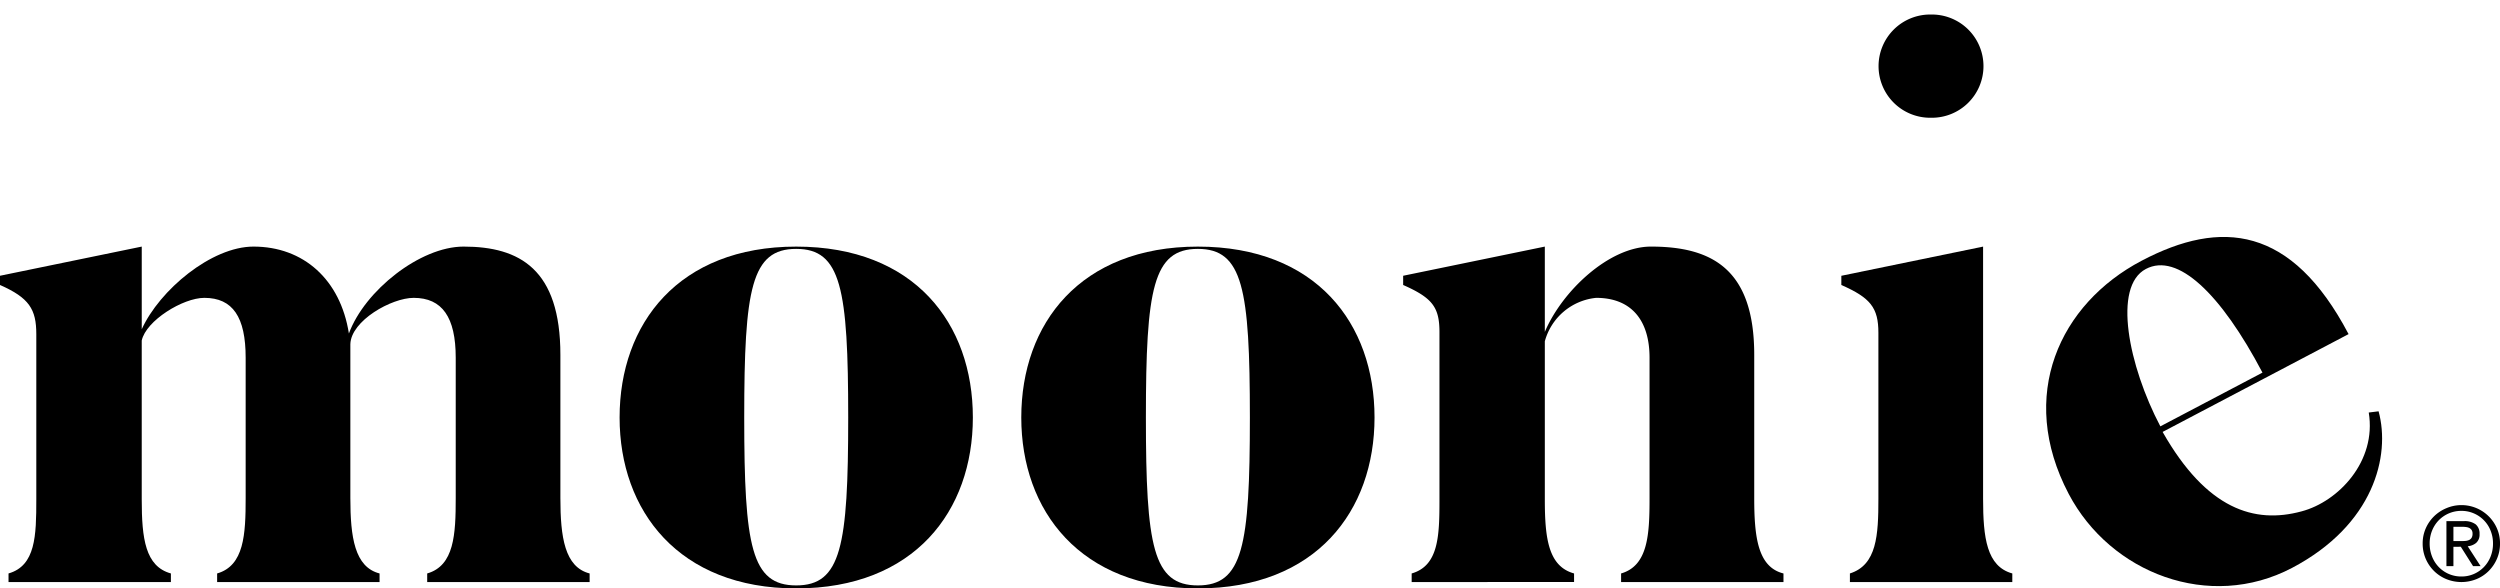 <svg id="Warstwa_1" data-name="Warstwa 1" xmlns="http://www.w3.org/2000/svg" viewBox="0 0 182.966 43.063"><title>logo www</title><path d="M43.153,42.597H31.265v-.628c1.983-.569,2.088-2.865,2.088-5.522V26.181c0-2.972-.994-4.382-3.078-4.382-1.617,0-4.584,1.668-4.634,3.388V36.447c0,2.865.313,5.056,2.138,5.522v.628H15.891v-.628c1.982-.569,2.088-2.865,2.088-5.522V26.181c0-2.972-.939-4.382-3.027-4.382-1.562,0-4.269,1.668-4.579,3.125V36.552c0,2.865.26,4.899,2.134,5.417v.628H.624v-.628C2.608,41.4,2.657,39.21,2.657,36.552V24.456c0-1.825-.521-2.657-2.657-3.599v-.675l10.374-2.135v6.05c1.302-2.87,5.103-6.05,8.179-6.05,3.646,0,6.358,2.399,6.982,6.36,1.15-3.129,5.211-6.36,8.391-6.36,4.117,0,7.087,1.664,7.087,7.92v10.48c0,2.865.315,5.056,2.14,5.522Z"/><path d="M58.27,43.063c-8.599,0-12.924-5.679-12.924-12.507,0-6.881,4.325-12.508,12.924-12.508,8.656,0,12.93,5.627,12.93,12.508,0,6.828-4.274,12.507-12.93,12.507m0-24.848c-3.281,0-3.803,2.906-3.803,12.341,0,9.435.522,12.288,3.803,12.288,3.286,0,3.807-2.853,3.807-12.288,0-9.435-.521-12.341-3.807-12.341"/><path d="M87.667,43.063c-8.599,0-12.923-5.679-12.923-12.507,0-6.881,4.325-12.508,12.923-12.508,8.656,0,12.93,5.627,12.93,12.508,0,6.828-4.274,12.507-12.93,12.507m0-24.848c-3.28,0-3.803,2.906-3.803,12.341,0,9.435.523,12.288,3.803,12.288,3.285,0,3.807-2.853,3.807-12.288,0-9.435-.521-12.341-3.807-12.341"/><path d="M130.526,42.597h-11.884v-.628c1.977-.569,2.082-2.865,2.082-5.522V26.181c0-2.768-1.353-4.382-3.907-4.382a4.335,4.335,0,0,0-3.757,3.18v11.573c0,2.865.262,4.899,2.14,5.417v.628H103.315v-.628c1.981-.569,2.034-2.759,2.034-5.417V24.304c0-1.825-.523-2.505-2.657-3.447v-.675l10.368-2.135v6.245c1.253-2.972,4.694-6.245,7.767-6.245,4.484,0,7.559,1.664,7.559,7.92v10.48c0,2.865.263,5.056,2.14,5.522Z"/><path d="M147.273,42.597H135.388v-.628c1.978-.624,2.085-2.811,2.085-5.471V24.355c0-1.825-.573-2.556-2.712-3.497v-.675l10.374-2.135V36.498c0,2.864.263,4.953,2.139,5.471Z"/><path d="M141.324,1.063a3.778,3.778,0,1,1,0,7.555,3.778,3.778,0,1,1,0-7.555"/><path d="M158.274,31.611c3.219,5.666,6.718,6.752,10.172,5.813,2.692-.713,5.503-3.661,4.914-7.233l.72-.089c.885,3.249-.343,8.308-6.337,11.462-6.043,3.177-13.285.393-16.343-5.418-3.787-7.2-.661-13.908,5.334-17.062,5.815-3.061,10.976-2.567,15.149,5.368Zm7.308-4.341c-3.061-5.815-6.226-8.804-8.532-7.586-2.444,1.283-1.271,7.087,1.058,11.519Z"/><path d="M177.532,38.669a2.81,2.81,0,0,1,.614-.889,2.872,2.872,0,0,1,.903-.591,2.828,2.828,0,0,1,3.692,1.479,2.709,2.709,0,0,1,.226,1.106A2.772,2.772,0,0,1,182.741,40.9a2.856,2.856,0,0,1-.61.896,2.745,2.745,0,0,1-.896.591,2.942,2.942,0,0,1-2.187,0,2.784,2.784,0,0,1-.903-.591A2.835,2.835,0,0,1,177.532,40.9a2.783,2.783,0,0,1-.226-1.125,2.72,2.72,0,0,1,.226-1.106m.463,2.066a2.338,2.338,0,0,0,.489.764,2.265,2.265,0,0,0,.737.508,2.29,2.29,0,0,0,.922.185,2.248,2.248,0,0,0,.911-.185,2.287,2.287,0,0,0,.734-.508,2.336,2.336,0,0,0,.489-.764,2.553,2.553,0,0,0,.177-.959,2.485,2.485,0,0,0-.177-.941,2.276,2.276,0,0,0-1.223-1.261,2.248,2.248,0,0,0-.911-.185,2.296,2.296,0,0,0-1.659.688,2.322,2.322,0,0,0-.489.757,2.485,2.485,0,0,0-.177.941,2.553,2.553,0,0,0,.177.959m2.322-2.593a1.346,1.346,0,0,1,.869.234.866.866,0,0,1,.283.707.799.799,0,0,1-.249.651,1.114,1.114,0,0,1-.617.245l.941,1.453h-.55l-.896-1.415H179.557v1.415h-.512V38.142Zm-.226,1.46c.115,0,.224-.004.327-.011a.851.851,0,0,0,.275-.064.437.437,0,0,0,.192-.162.561.561,0,0,0,.071-.305.472.472,0,0,0-.064-.264.439.439,0,0,0-.165-.15.724.724,0,0,0-.234-.071,1.854,1.854,0,0,0-.26-.019H179.557v1.046Z"/></svg>